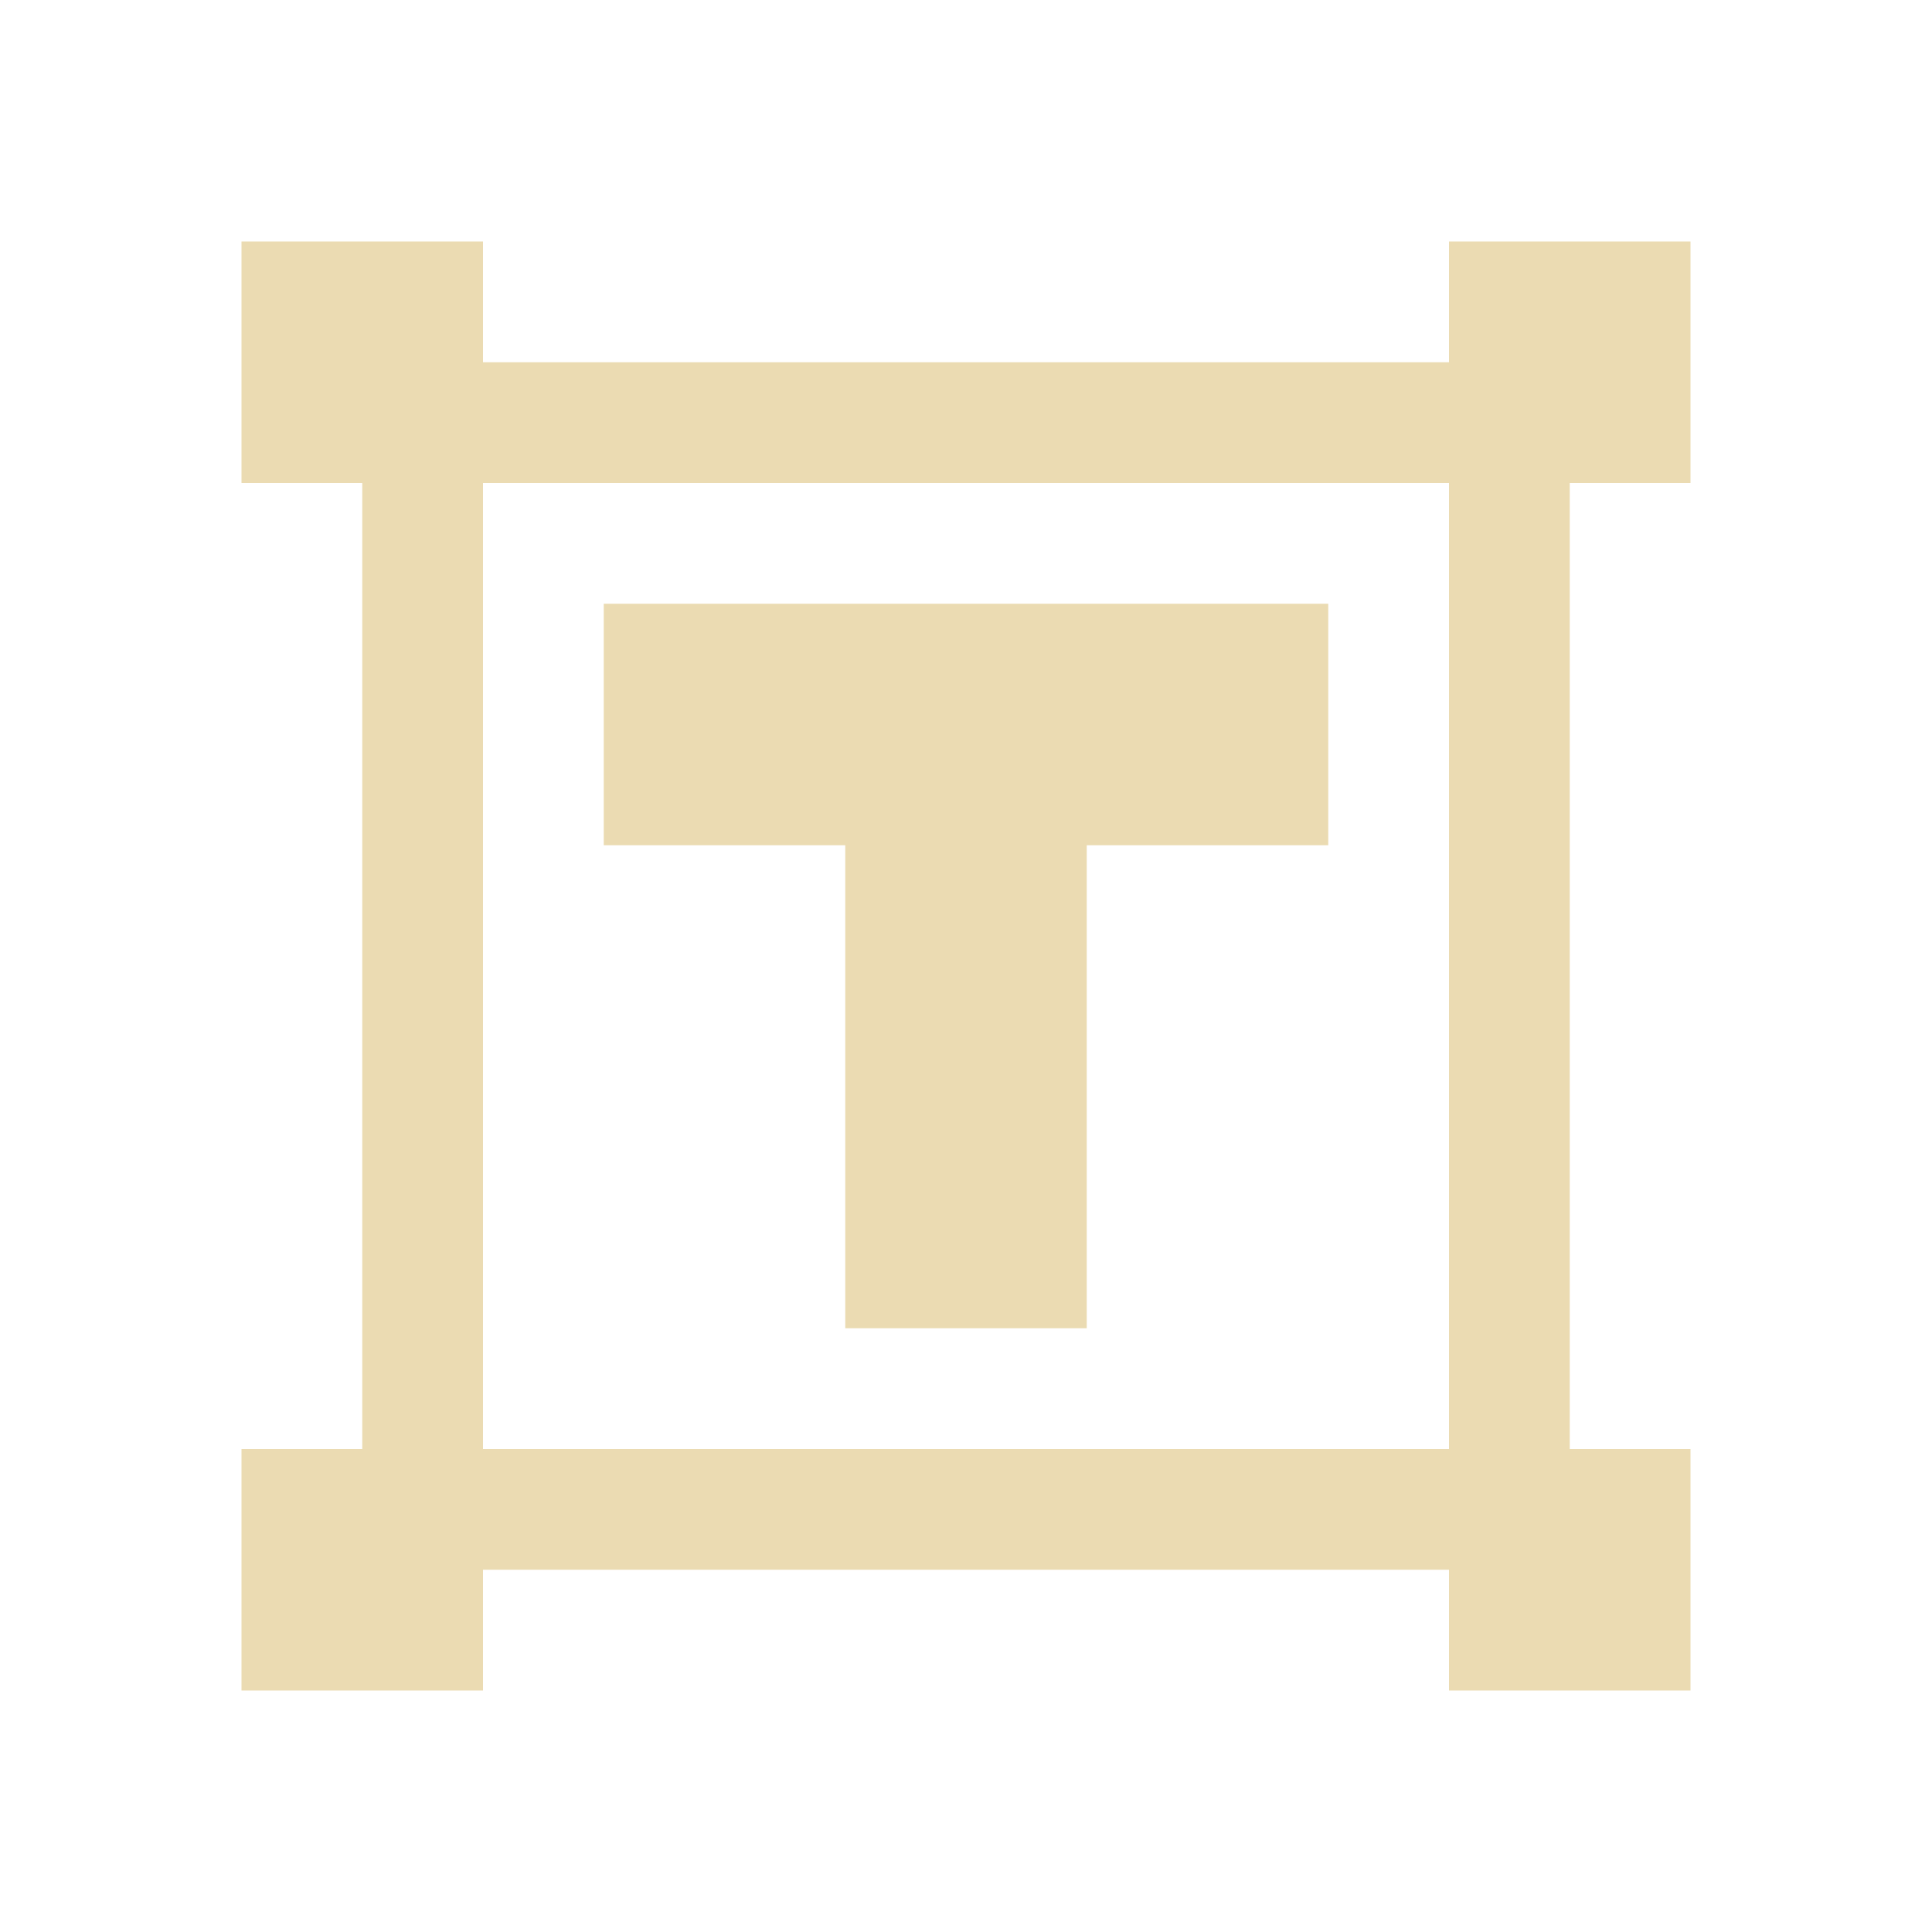 <svg viewBox="0 0 16 16" xmlns="http://www.w3.org/2000/svg">
    <style type="text/css" id="current-color-scheme">
        .ColorScheme-Text {
            color:#ebdbb2;
        }
    </style>
    <path d="M3 4h1v8H3zm1 8h8v1H4zm8-8h1v8h-1zM4 3h8v1H4zm8-1h2v2h-2zM2 2h2v2H2zm0 10h2v2H2zm10 0h2v2h-2zM5 5h6v2H5zm2 2h2v4H7z" class="ColorScheme-Text" fill="currentColor"/>
</svg>
